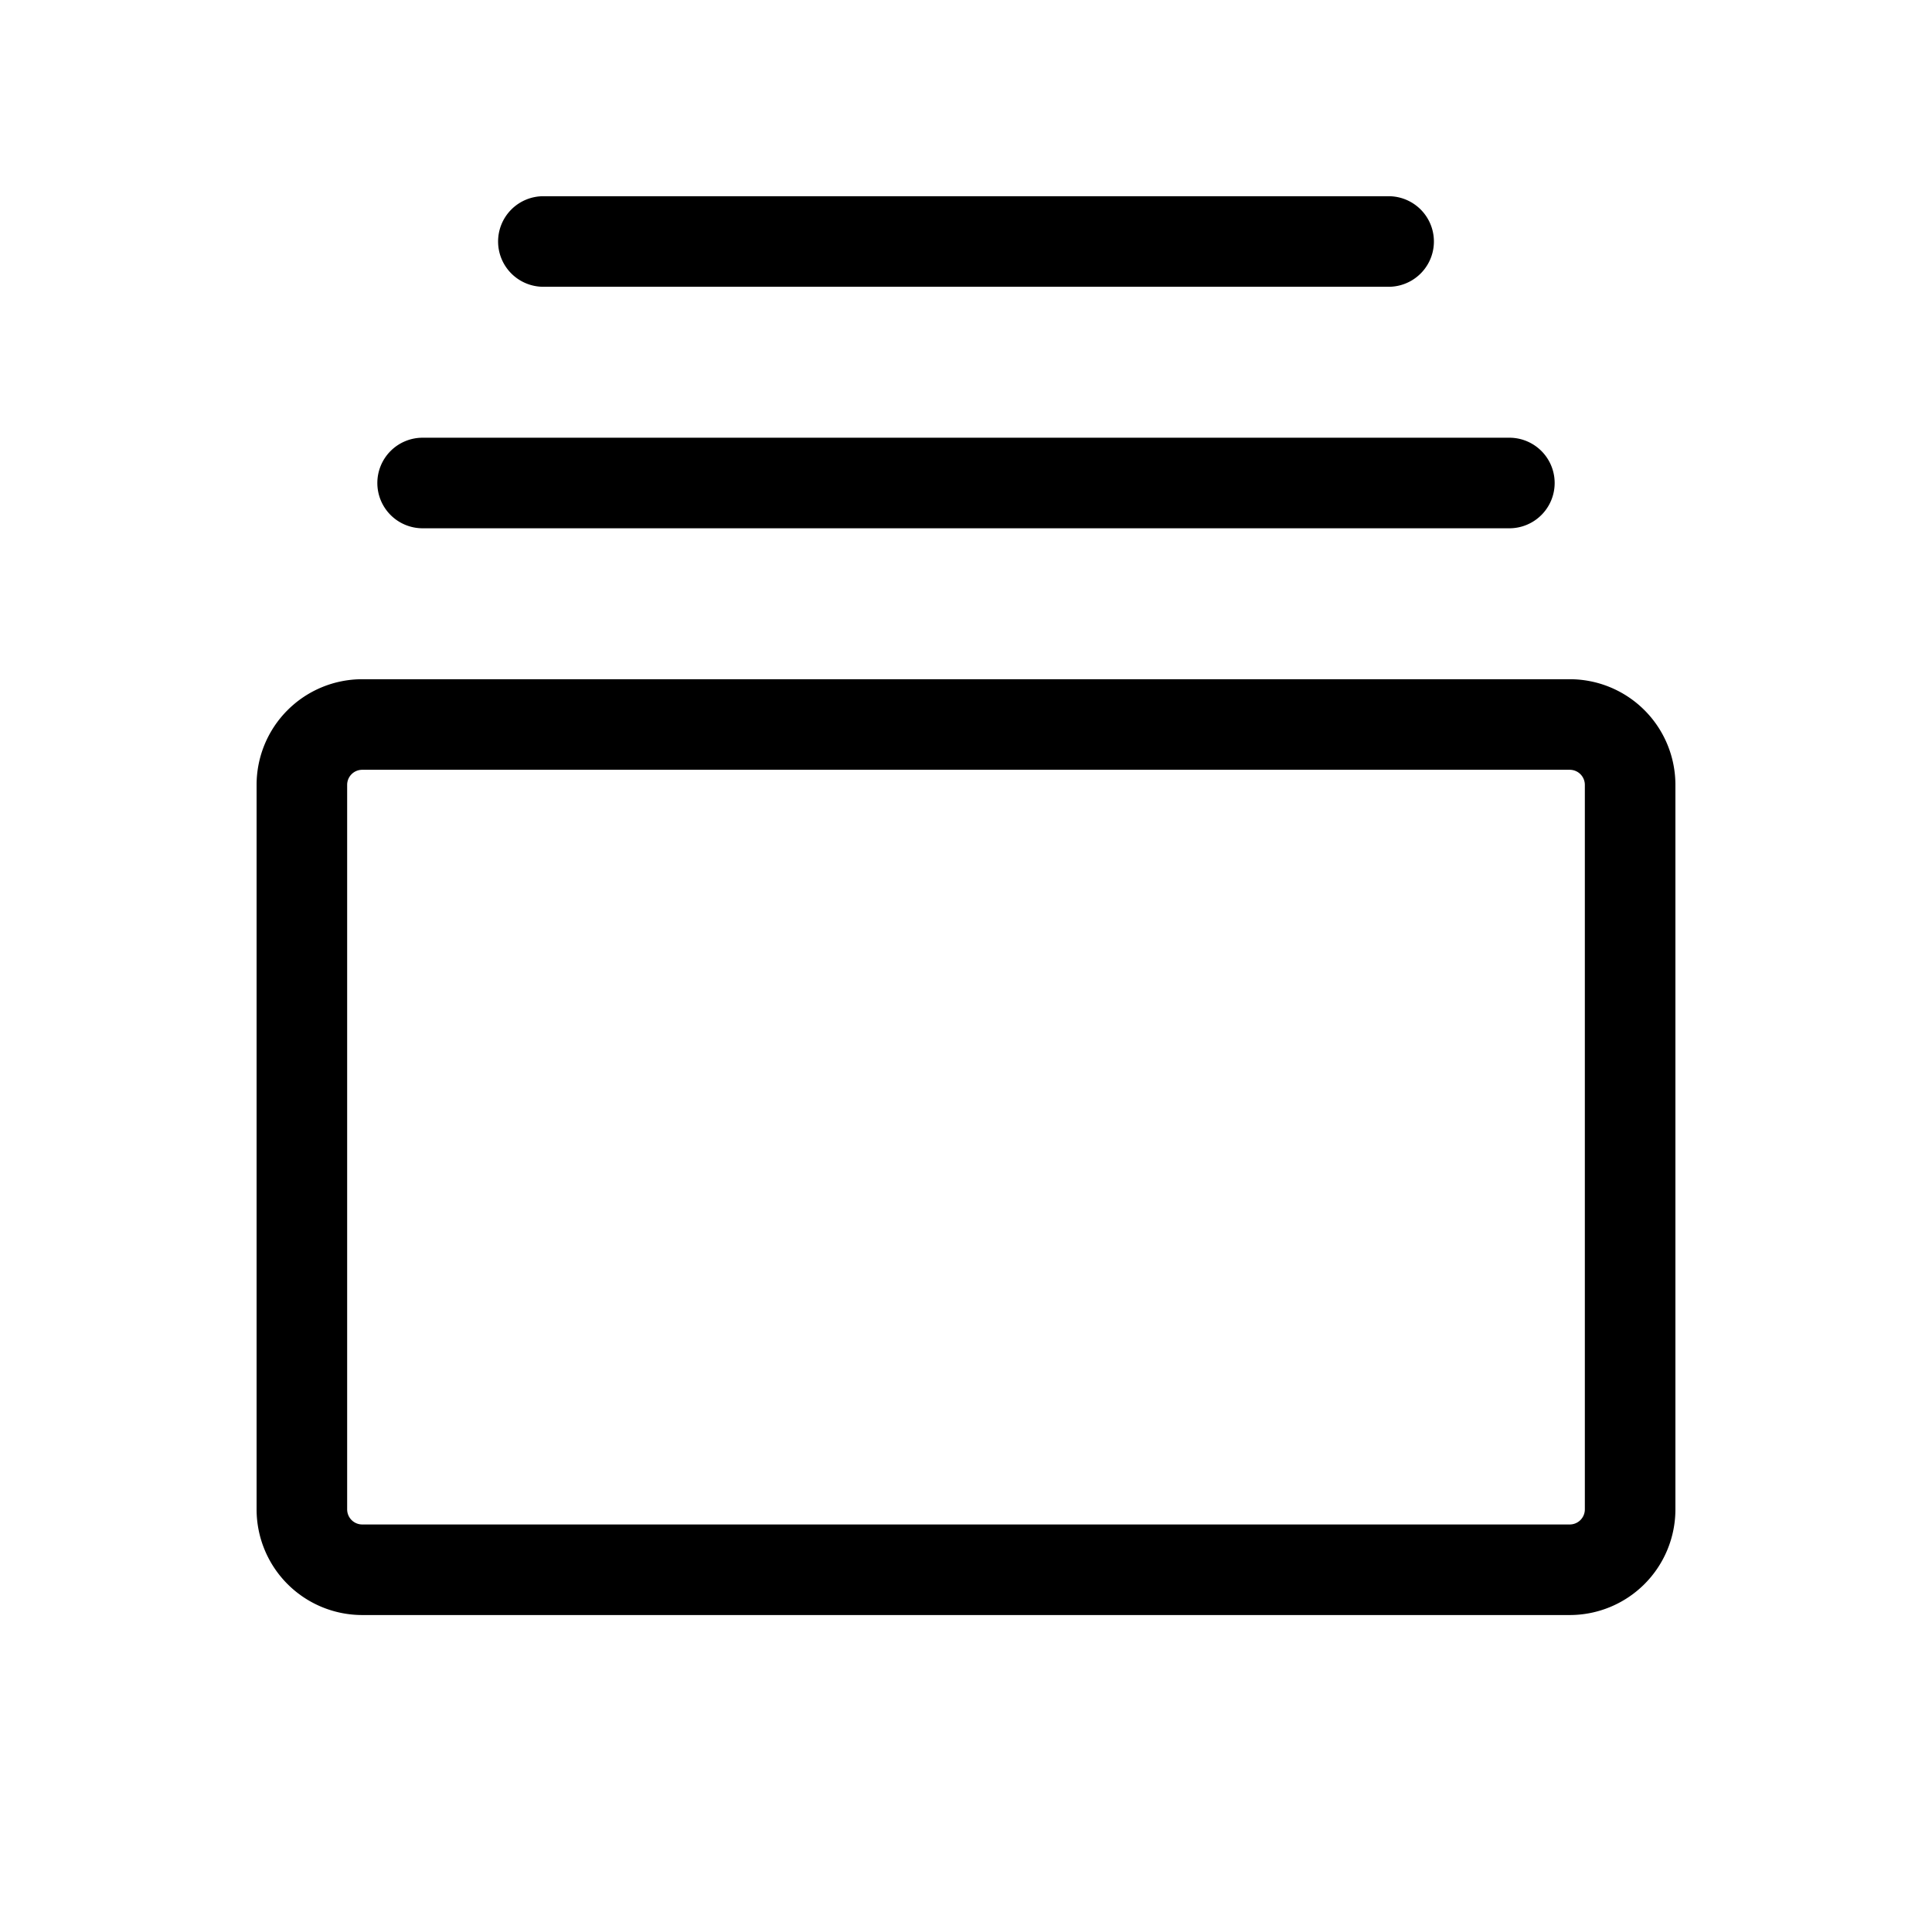 <svg xmlns="http://www.w3.org/2000/svg" viewBox="0 0 256 256" fill="currentColor" width="20" height="20"><path d="M208 90H48a14 14 0 00-14 14v96a14 14 0 0014 14h160a14 14 0 0014-14v-96a14 14 0 00-14-14zm2 110a2 2 0 01-2 2H48a2 2 0 01-2-2v-96a2 2 0 012-2h160a2 2 0 012 2zM50 64a6 6 0 016-6h144a6 6 0 010 12H56a6 6 0 01-6-6zm16-32a6 6 0 016-6h112a6 6 0 010 12H72a6 6 0 01-6-6z"/></svg>